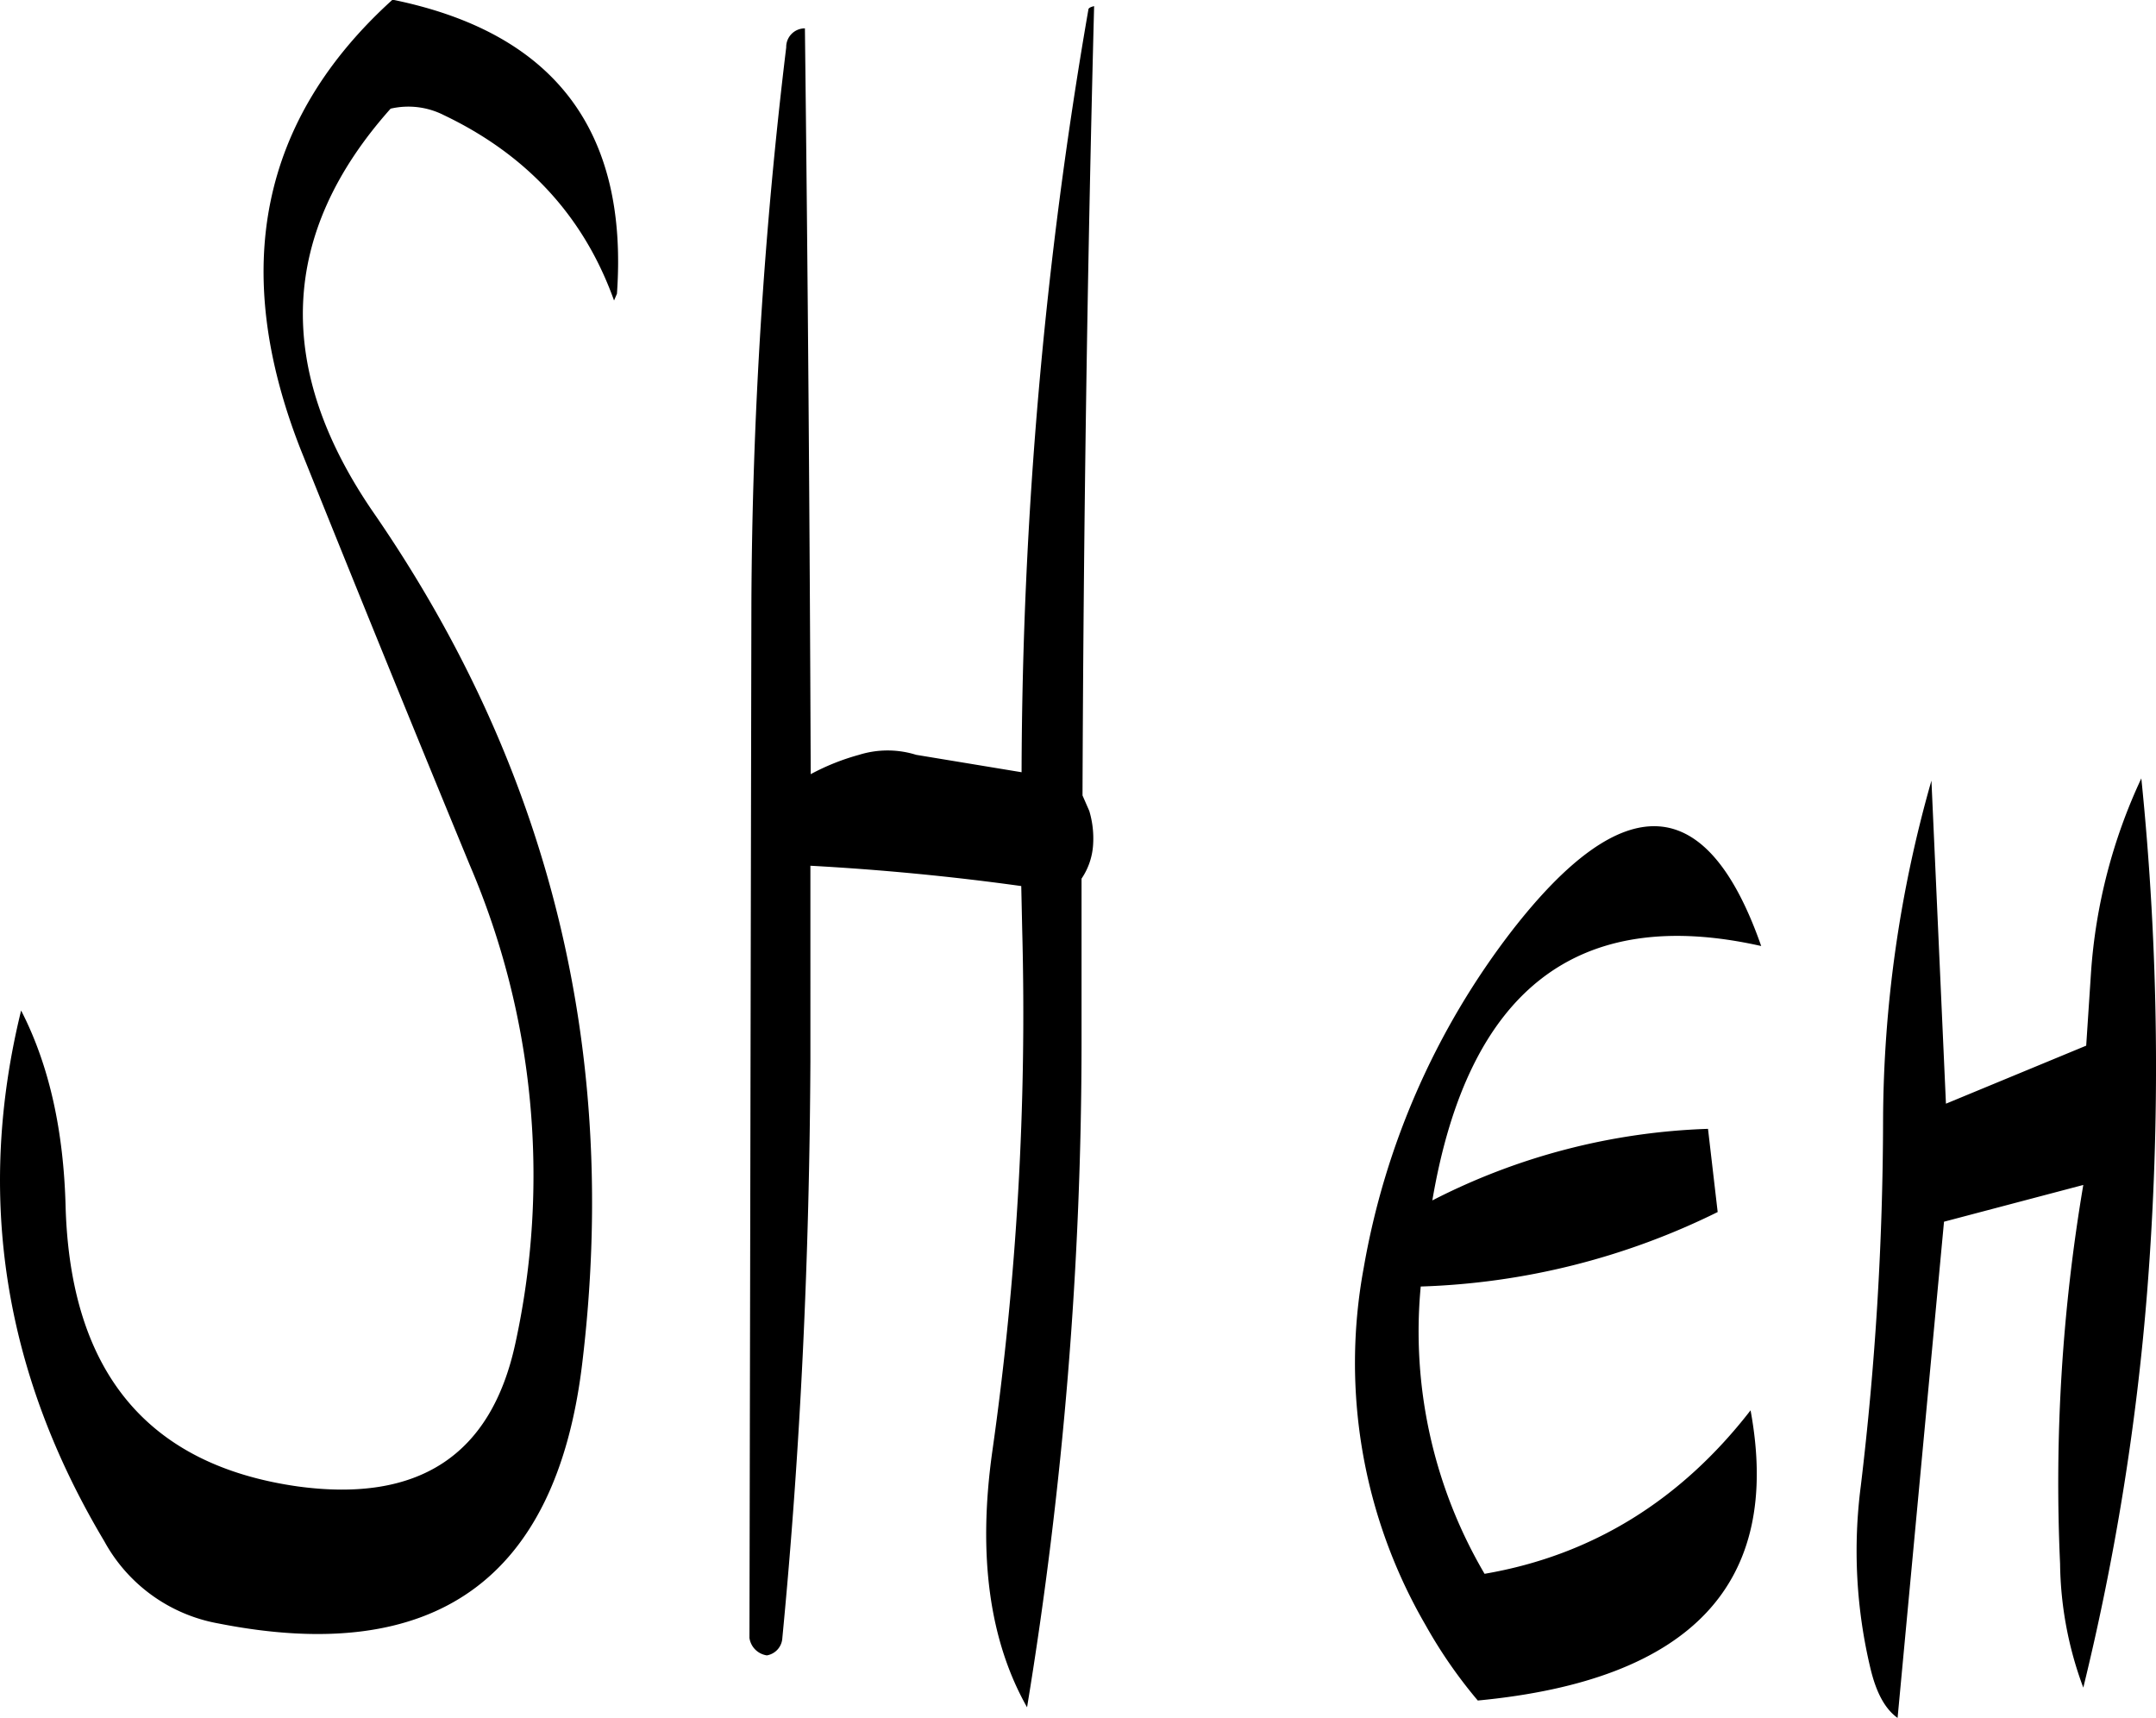 <svg id="Layer_1" data-name="Layer 1" xmlns="http://www.w3.org/2000/svg" viewBox="0 0 267.48 213.12"><defs><style>.cls-1{fill-rule:evenodd;}</style></defs><path class="cls-1" d="M252.36,199.68a595,595,0,0,0-4.32,69L247.8,397a2.55,2.55,0,0,0,2.16,2.16,2.31,2.31,0,0,0,1.92-2.16c2.28-23.64,3.36-47.4,3.48-71.52V301.2c8.76.48,17.52,1.32,26.16,2.52l.12,5.52a386.26,386.26,0,0,1-3.72,64.68q-2.7,19.26,4.32,31.68A509.46,509.46,0,0,0,289,322.8v-20a8.42,8.42,0,0,0,1.44-4.32,11.89,11.89,0,0,0-.48-4.08l-.84-1.92q.18-49.5,1.44-97.92c-.48.12-.72.24-.72.48a561.94,561.94,0,0,0-8.28,94.56l-13.08-2.16a11.87,11.87,0,0,0-7.08,0,28.48,28.48,0,0,0-6,2.4q-.18-46.8-.72-92.52A2.31,2.31,0,0,0,252.36,199.68Zm-42.48,8.4c10.32,4.92,17.4,12.6,21.12,23l.36-.84c1.44-20.28-7.8-32.4-27.84-36.48-16.44,14.88-20.16,33.48-11.4,55.8q10.26,25.56,21,51.6a97.68,97.68,0,0,1,5.64,59.28c-3,13.92-12,19.8-27,17.76-18.6-2.64-28.2-14.16-28.8-34.68-.24-9.36-2-17.52-5.52-24.36Q149,353.58,167.76,385a20.19,20.19,0,0,0,14.16,10.2c26.76,5.28,41.88-5.4,45.12-32.16q7-57.78-25.68-105.36c-12.6-18.12-11.88-34.92,1.92-50.4A9.73,9.73,0,0,1,209.88,208.08ZM366.72,333.84a80.51,80.51,0,0,0-34.2,8.88q6.66-39.24,40.8-31.56-10.08-28.8-31-1.8A95,95,0,0,0,324,351.12a64.74,64.74,0,0,0,7.68,44.28,59.42,59.42,0,0,0,6.48,9.36q39.78-3.78,33.84-36c-8.64,11.16-19.68,18-33,20.28a59.3,59.3,0,0,1-7.92-35.64,89.35,89.35,0,0,0,36.84-9.24Zm47.52-19.44-.6,9.12-17.4,7.2-1.8-40.08a155.31,155.31,0,0,0-6,42.12,386.6,386.6,0,0,1-2.76,45.36,62.62,62.62,0,0,0,1.2,22.68c.72,3,1.8,5,3.36,6.12L396,345.36l17.28-4.56a221.38,221.38,0,0,0-2.88,47,45.39,45.39,0,0,0,2.88,15.36,309.8,309.8,0,0,0,7.92-49.08,353.24,353.24,0,0,0-.72-63.72A67.68,67.68,0,0,0,414.24,314.4Z" transform="translate(-154.82 -193.8)"/></svg>